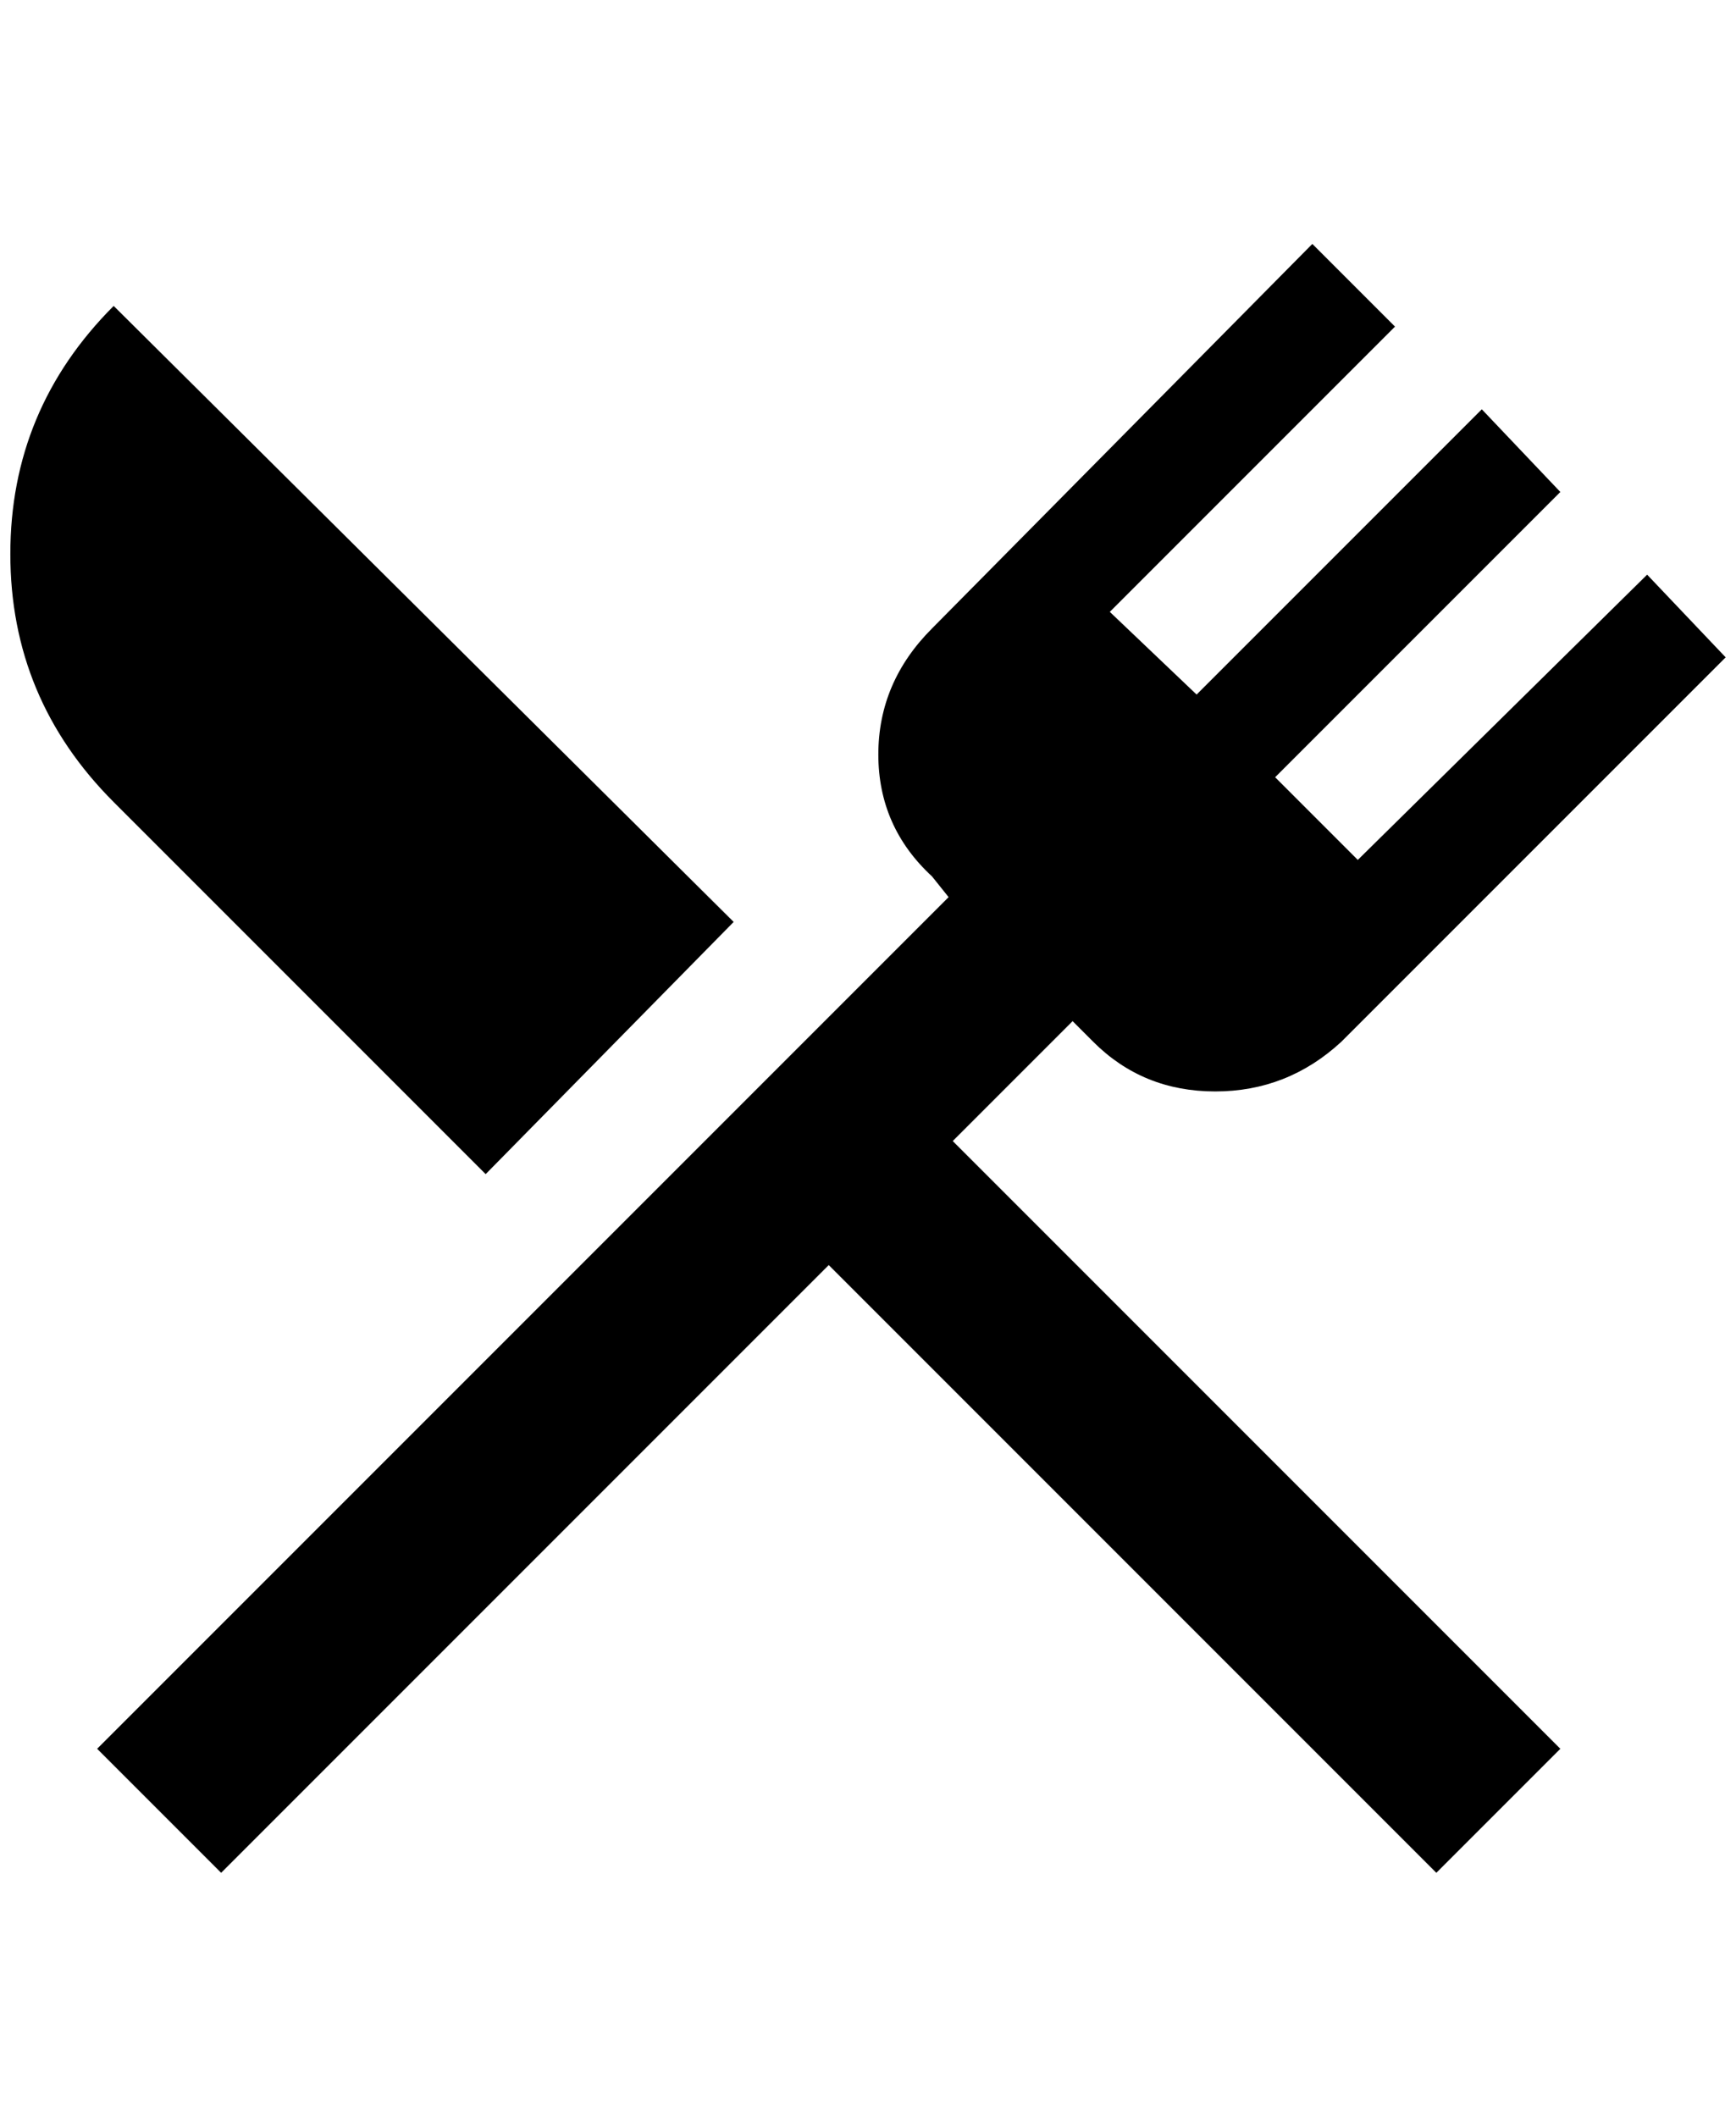 <?xml version="1.0" standalone="no"?>
<!DOCTYPE svg PUBLIC "-//W3C//DTD SVG 1.1//EN" "http://www.w3.org/Graphics/SVG/1.1/DTD/svg11.dtd" >
<svg xmlns="http://www.w3.org/2000/svg" xmlns:xlink="http://www.w3.org/1999/xlink" version="1.1" viewBox="-10 0 1680 2048">
   <path fill="currentColor"
d="M460 1136l-360 -360q-100 -100 -100 -240t100 -240l600 596zM912 1104l588 588l-120 120l-588 -588l-588 588l-120 -120l824 -824l-16 -20q-52 -48 -52 -118t52 -122l368 -372l80 80l-276 276l84 80l276 -276l76 80l-276 276l80 80l280 -276l76 80l-372 372
q-52 48 -122 48t-118 -48l-20 -20z" />
</svg>
